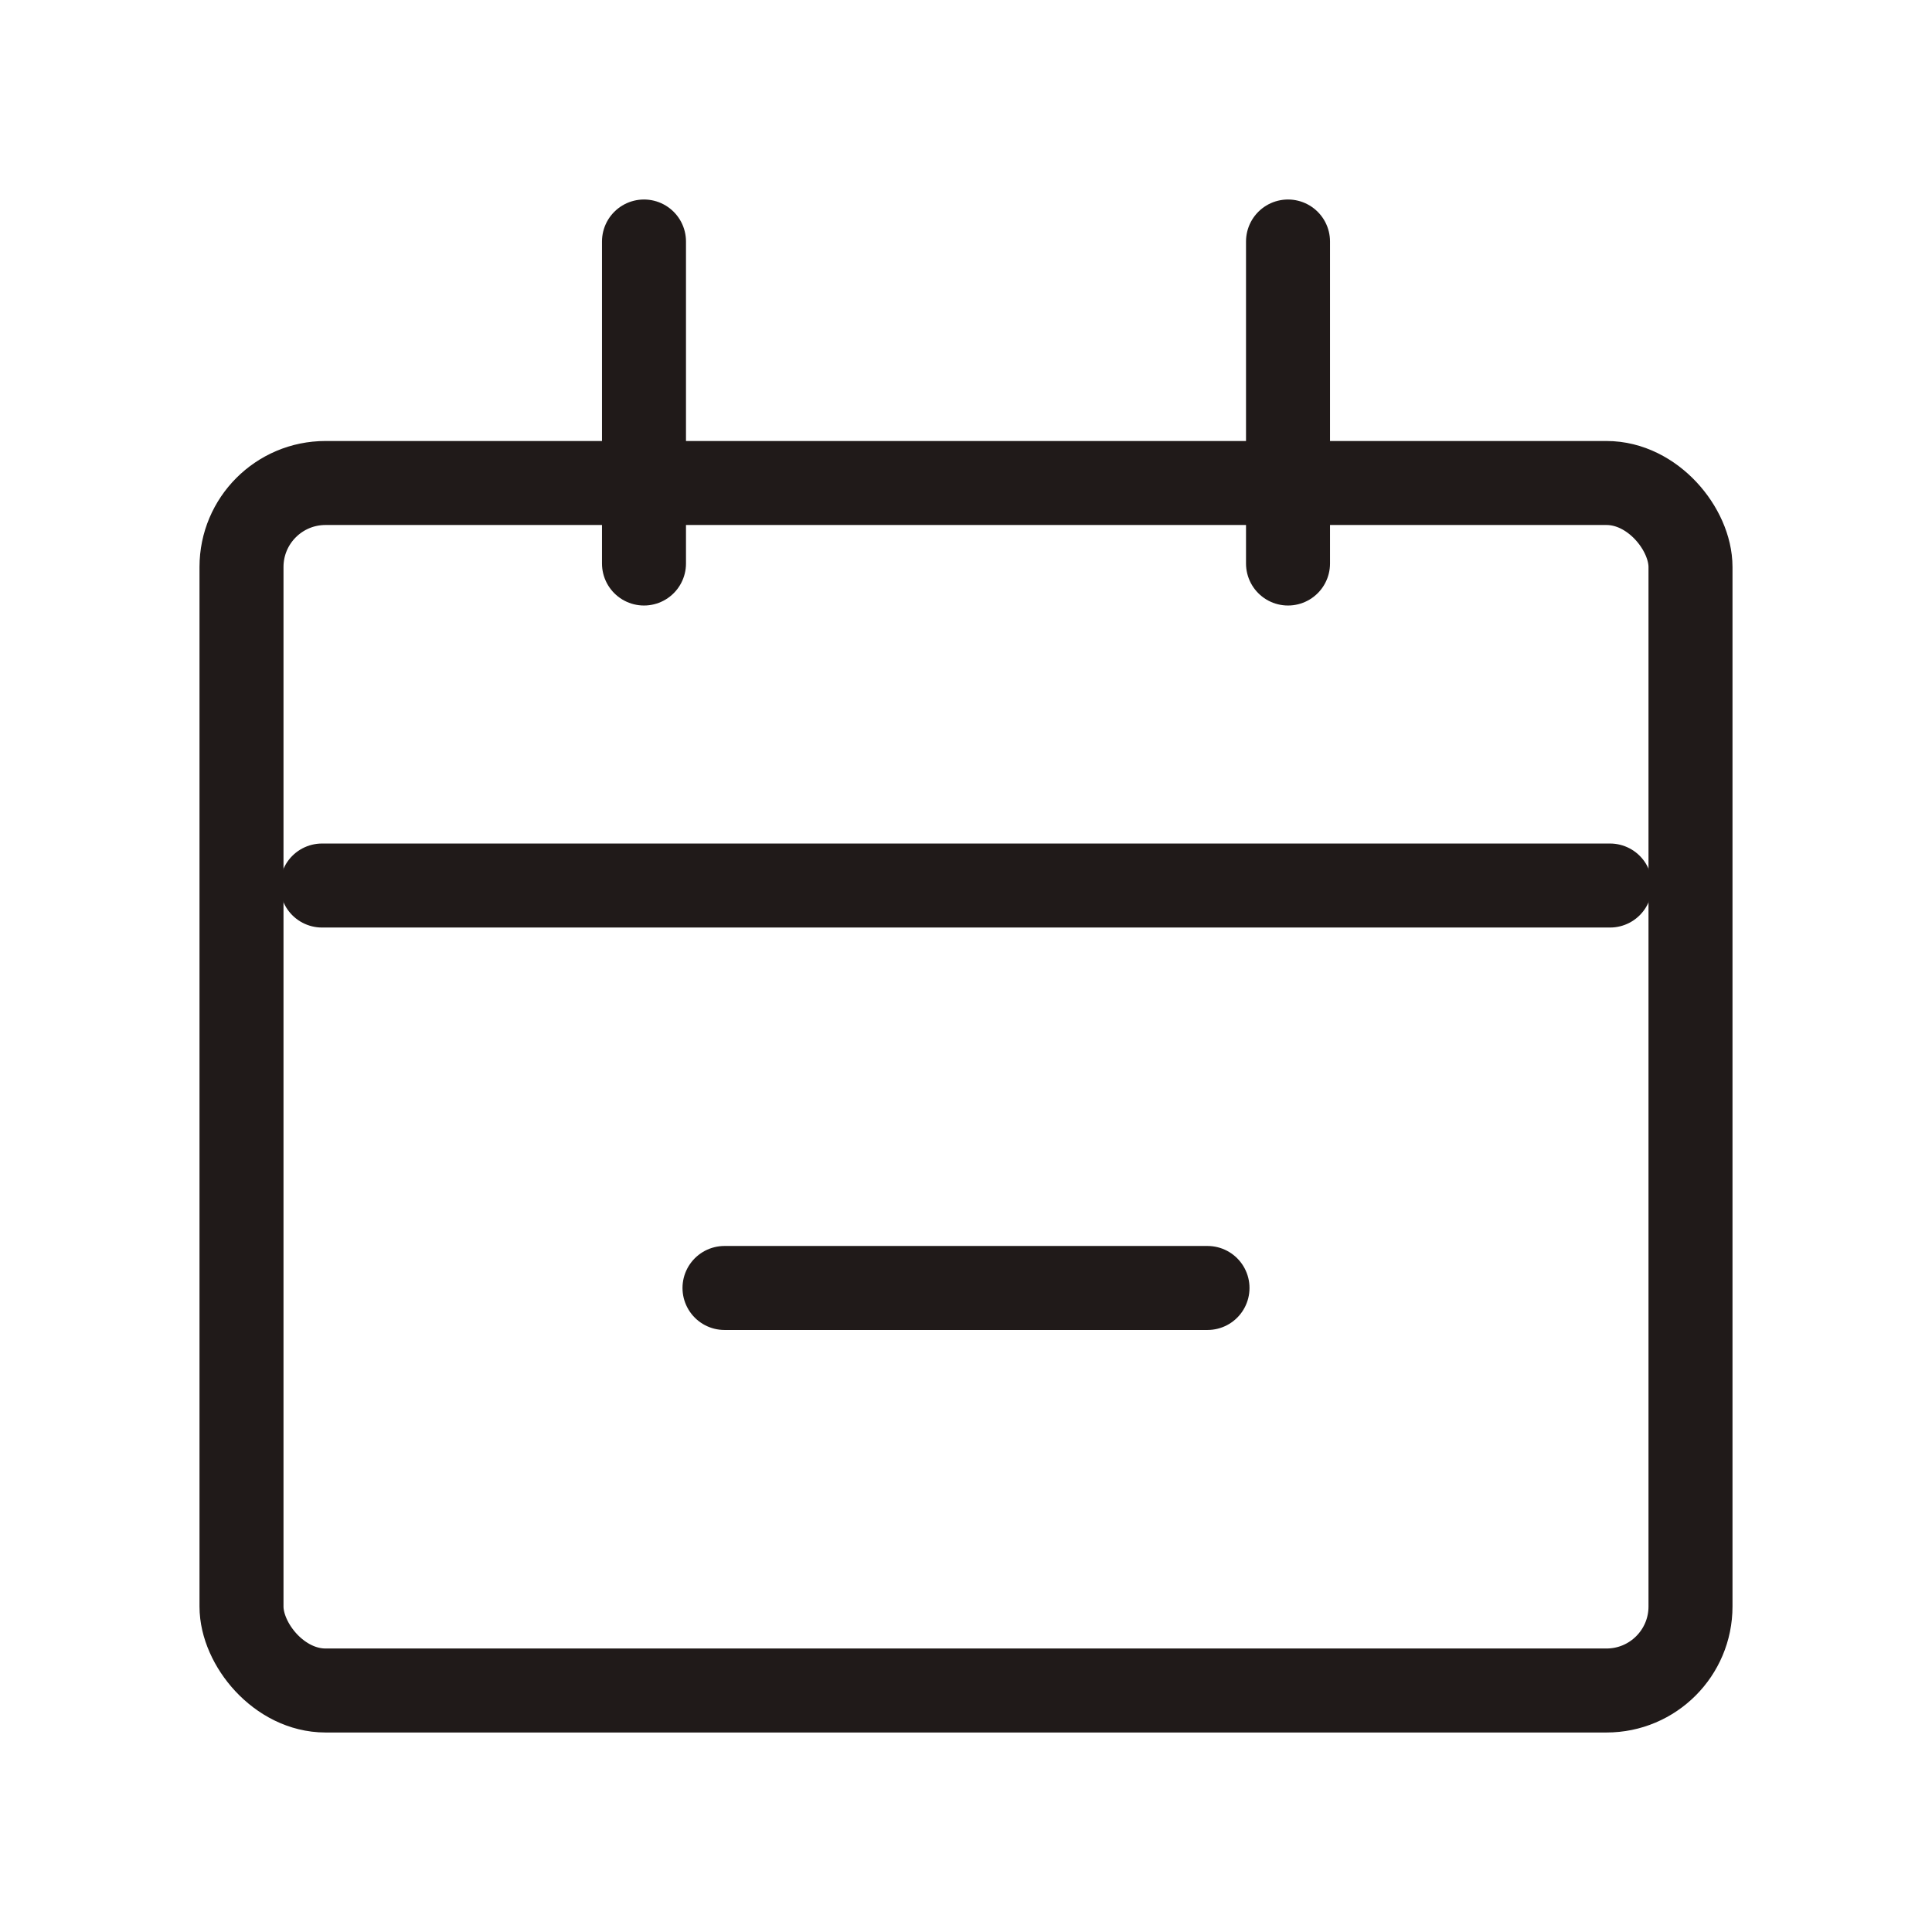 <svg width="46" height="46" viewBox="0 0 46 46" fill="none" xmlns="http://www.w3.org/2000/svg">
<rect x="5.75" y="11.5" width="34.5" height="28.75" rx="2" stroke="#201A19" stroke-width="2"/>
<path d="M7.667 21.084H38.334" stroke="#201A19" stroke-width="2" stroke-linecap="round"/>
<path d="M17.25 30.666H28.75" stroke="#201A19" stroke-width="2" stroke-linecap="round"/>
<path d="M15.333 5.75L15.333 13.417" stroke="#201A19" stroke-width="2" stroke-linecap="round"/>
<path d="M30.667 5.75L30.667 13.417" stroke="#201A19" stroke-width="2" stroke-linecap="round"/>
</svg>
